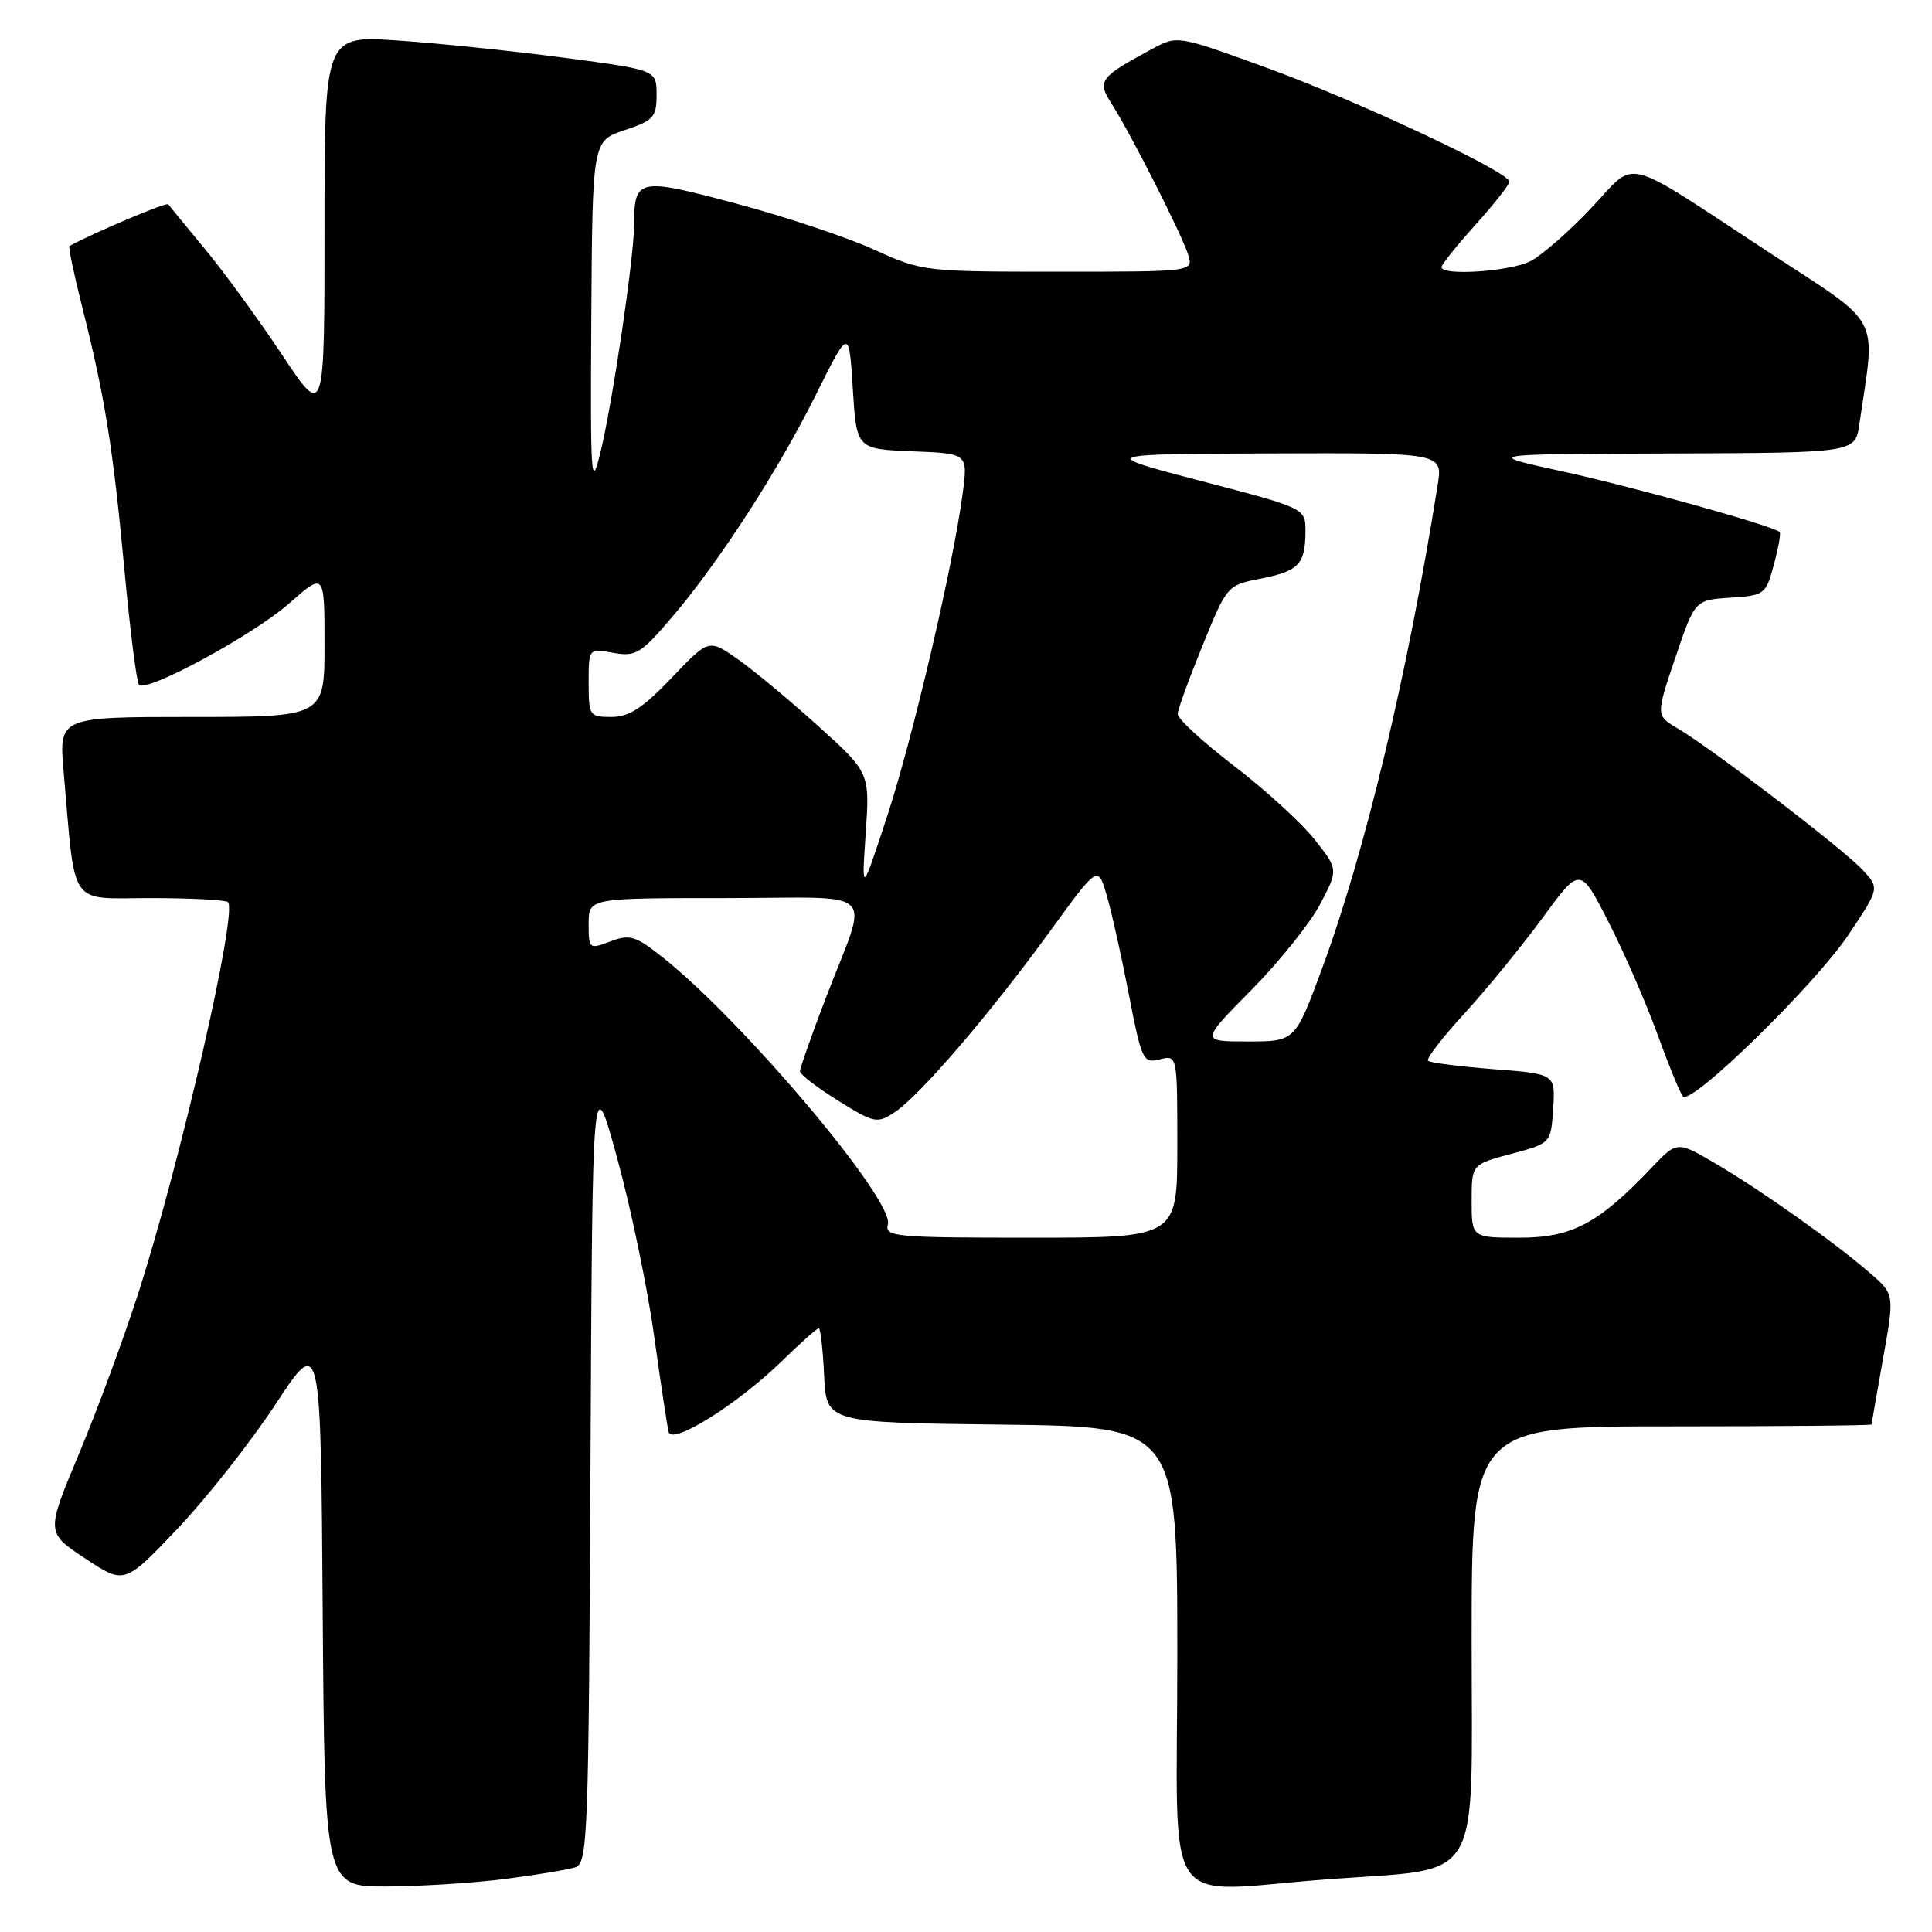 <?xml version="1.0" encoding="UTF-8" standalone="no"?>
<!DOCTYPE svg PUBLIC "-//W3C//DTD SVG 1.1//EN" "http://www.w3.org/Graphics/SVG/1.1/DTD/svg11.dtd" >
<svg xmlns="http://www.w3.org/2000/svg" xmlns:xlink="http://www.w3.org/1999/xlink" version="1.1" viewBox="0 0 256 256">
 <g >
 <path fill="currentColor"
d=" M 66.96 248.97 C 71.06 248.44 75.22 247.75 76.20 247.44 C 77.88 246.90 78.00 243.72 78.24 194.19 C 78.50 141.50 78.50 141.50 81.79 153.50 C 83.60 160.10 85.80 170.68 86.67 177.00 C 87.55 183.32 88.42 189.07 88.60 189.76 C 89.07 191.49 97.69 186.09 103.53 180.42 C 106.03 177.99 108.26 176.00 108.49 176.00 C 108.72 176.00 109.04 178.81 109.20 182.25 C 109.50 188.50 109.50 188.50 132.75 188.77 C 156.00 189.04 156.00 189.04 156.00 219.52 C 156.00 254.37 153.51 250.69 176.00 249.01 C 196.72 247.46 195.00 250.33 195.00 217.45 C 195.00 189.00 195.00 189.00 221.50 189.00 C 236.07 189.00 248.00 188.89 248.00 188.75 C 248.00 188.61 248.69 184.68 249.52 180.00 C 251.04 171.50 251.04 171.50 247.77 168.67 C 243.10 164.62 233.36 157.72 227.36 154.20 C 222.22 151.18 222.22 151.18 218.86 154.71 C 211.80 162.14 208.29 164.00 201.35 164.00 C 195.00 164.00 195.00 164.00 195.00 159.14 C 195.00 154.29 195.00 154.29 200.25 152.89 C 205.50 151.49 205.50 151.49 205.80 146.90 C 206.10 142.30 206.10 142.30 197.90 141.67 C 193.39 141.32 189.49 140.82 189.22 140.55 C 188.95 140.29 191.13 137.47 194.05 134.28 C 196.97 131.10 201.61 125.42 204.37 121.66 C 209.38 114.81 209.38 114.81 213.13 122.16 C 215.20 126.20 218.11 132.88 219.60 137.00 C 221.10 141.12 222.62 144.85 222.99 145.28 C 224.07 146.54 240.53 130.46 244.97 123.81 C 249.06 117.69 249.06 117.69 246.78 115.24 C 244.22 112.49 226.89 99.23 222.35 96.55 C 219.40 94.81 219.40 94.81 221.99 87.15 C 224.58 79.50 224.58 79.50 229.27 79.20 C 233.82 78.90 233.98 78.77 235.04 74.85 C 235.64 72.62 235.99 70.66 235.82 70.50 C 234.96 69.68 216.53 64.54 207.14 62.49 C 196.50 60.17 196.50 60.17 221.16 60.09 C 245.82 60.00 245.82 60.00 246.37 56.25 C 248.54 41.36 249.62 43.41 234.31 33.38 C 214.51 20.41 217.03 21.03 210.82 27.59 C 207.91 30.67 204.31 33.82 202.81 34.60 C 200.16 35.97 191.00 36.59 191.00 35.40 C 191.00 35.07 193.03 32.54 195.50 29.79 C 197.98 27.04 200.00 24.46 200.00 24.07 C 200.00 22.80 179.80 13.32 167.76 8.95 C 156.01 4.68 156.01 4.68 152.69 6.47 C 145.67 10.25 145.34 10.69 147.31 13.77 C 149.81 17.67 156.61 31.09 157.44 33.75 C 158.13 36.00 158.13 36.00 140.21 36.00 C 122.48 36.00 122.20 35.97 115.76 33.05 C 112.18 31.42 103.96 28.68 97.49 26.96 C 84.53 23.50 84.04 23.60 84.02 29.82 C 83.99 34.31 81.15 53.49 79.52 60.13 C 78.32 65.00 78.22 63.34 78.35 42.08 C 78.50 18.67 78.50 18.67 82.75 17.25 C 86.60 15.97 87.00 15.52 87.00 12.55 C 87.00 9.27 87.00 9.27 74.75 7.65 C 68.01 6.76 58.11 5.73 52.75 5.37 C 43.00 4.70 43.00 4.70 43.00 30.09 C 43.00 55.48 43.00 55.48 37.36 46.99 C 34.25 42.32 29.67 36.02 27.16 33.00 C 24.66 29.98 22.47 27.31 22.29 27.07 C 22.06 26.76 12.52 30.79 9.20 32.60 C 9.03 32.69 9.79 36.31 10.88 40.63 C 13.91 52.68 14.96 59.21 16.47 75.34 C 17.23 83.51 18.11 90.44 18.42 90.75 C 19.45 91.79 33.59 84.12 38.32 79.95 C 43.00 75.83 43.00 75.83 43.00 85.42 C 43.00 95.00 43.00 95.00 25.40 95.00 C 7.80 95.00 7.80 95.00 8.43 102.25 C 10.04 120.57 8.96 119.00 19.93 119.00 C 25.28 119.00 29.91 119.24 30.21 119.54 C 31.51 120.84 23.91 153.99 18.32 171.37 C 16.40 177.34 12.86 186.92 10.46 192.65 C 6.09 203.08 6.09 203.08 11.30 206.51 C 16.50 209.95 16.50 209.95 23.50 202.58 C 27.35 198.53 33.20 191.11 36.50 186.09 C 42.50 176.96 42.50 176.96 42.76 213.48 C 43.02 250.00 43.02 250.00 51.26 249.97 C 55.79 249.95 62.86 249.50 66.96 248.97 Z  M 117.65 162.23 C 118.49 159.02 98.45 135.28 87.77 126.82 C 84.21 124.00 83.45 123.77 80.88 124.74 C 78.06 125.81 78.00 125.76 78.00 122.41 C 78.00 119.00 78.00 119.00 96.07 119.00 C 116.93 119.00 115.17 117.23 109.38 132.35 C 107.52 137.22 106.00 141.54 106.00 141.95 C 106.00 142.36 108.27 144.11 111.05 145.84 C 115.88 148.84 116.21 148.91 118.57 147.36 C 121.84 145.22 131.23 134.28 139.13 123.40 C 145.48 114.66 145.48 114.66 146.63 118.58 C 147.27 120.74 148.59 126.65 149.57 131.72 C 151.28 140.53 151.46 140.92 153.68 140.37 C 156.00 139.78 156.00 139.78 156.00 151.89 C 156.00 164.00 156.00 164.00 136.59 164.00 C 118.50 164.00 117.22 163.88 117.65 162.23 Z  M 165.78 131.21 C 169.48 127.47 173.59 122.34 174.92 119.82 C 177.34 115.22 177.34 115.22 174.17 111.21 C 172.43 109.01 167.62 104.63 163.50 101.47 C 159.37 98.31 156.02 95.22 156.05 94.61 C 156.07 94.00 157.56 89.91 159.35 85.52 C 162.58 77.58 162.62 77.54 167.05 76.67 C 172.10 75.67 172.96 74.76 172.98 70.42 C 173.00 67.35 173.00 67.35 159.25 63.76 C 145.50 60.17 145.50 60.17 168.34 60.08 C 191.18 60.00 191.18 60.00 190.50 64.25 C 186.52 89.33 180.90 112.84 175.21 128.25 C 171.61 138.00 171.61 138.00 165.34 138.00 C 159.07 138.00 159.07 138.00 165.78 131.21 Z  M 114.71 110.44 C 115.26 102.39 115.26 102.39 108.38 96.17 C 104.59 92.75 99.79 88.76 97.70 87.30 C 93.91 84.66 93.91 84.66 88.98 89.83 C 85.16 93.83 83.36 95.00 81.02 95.00 C 78.10 95.00 78.00 94.85 78.00 90.45 C 78.00 85.91 78.00 85.91 81.25 86.50 C 84.22 87.04 84.89 86.64 89.00 81.83 C 95.26 74.51 103.08 62.42 108.18 52.17 C 112.50 43.50 112.50 43.50 113.00 51.50 C 113.50 59.50 113.50 59.50 120.87 59.80 C 128.25 60.09 128.25 60.09 127.57 65.30 C 126.33 74.80 120.98 97.70 117.55 108.17 C 114.16 118.50 114.16 118.50 114.71 110.44 Z "/>
</g>
</svg>